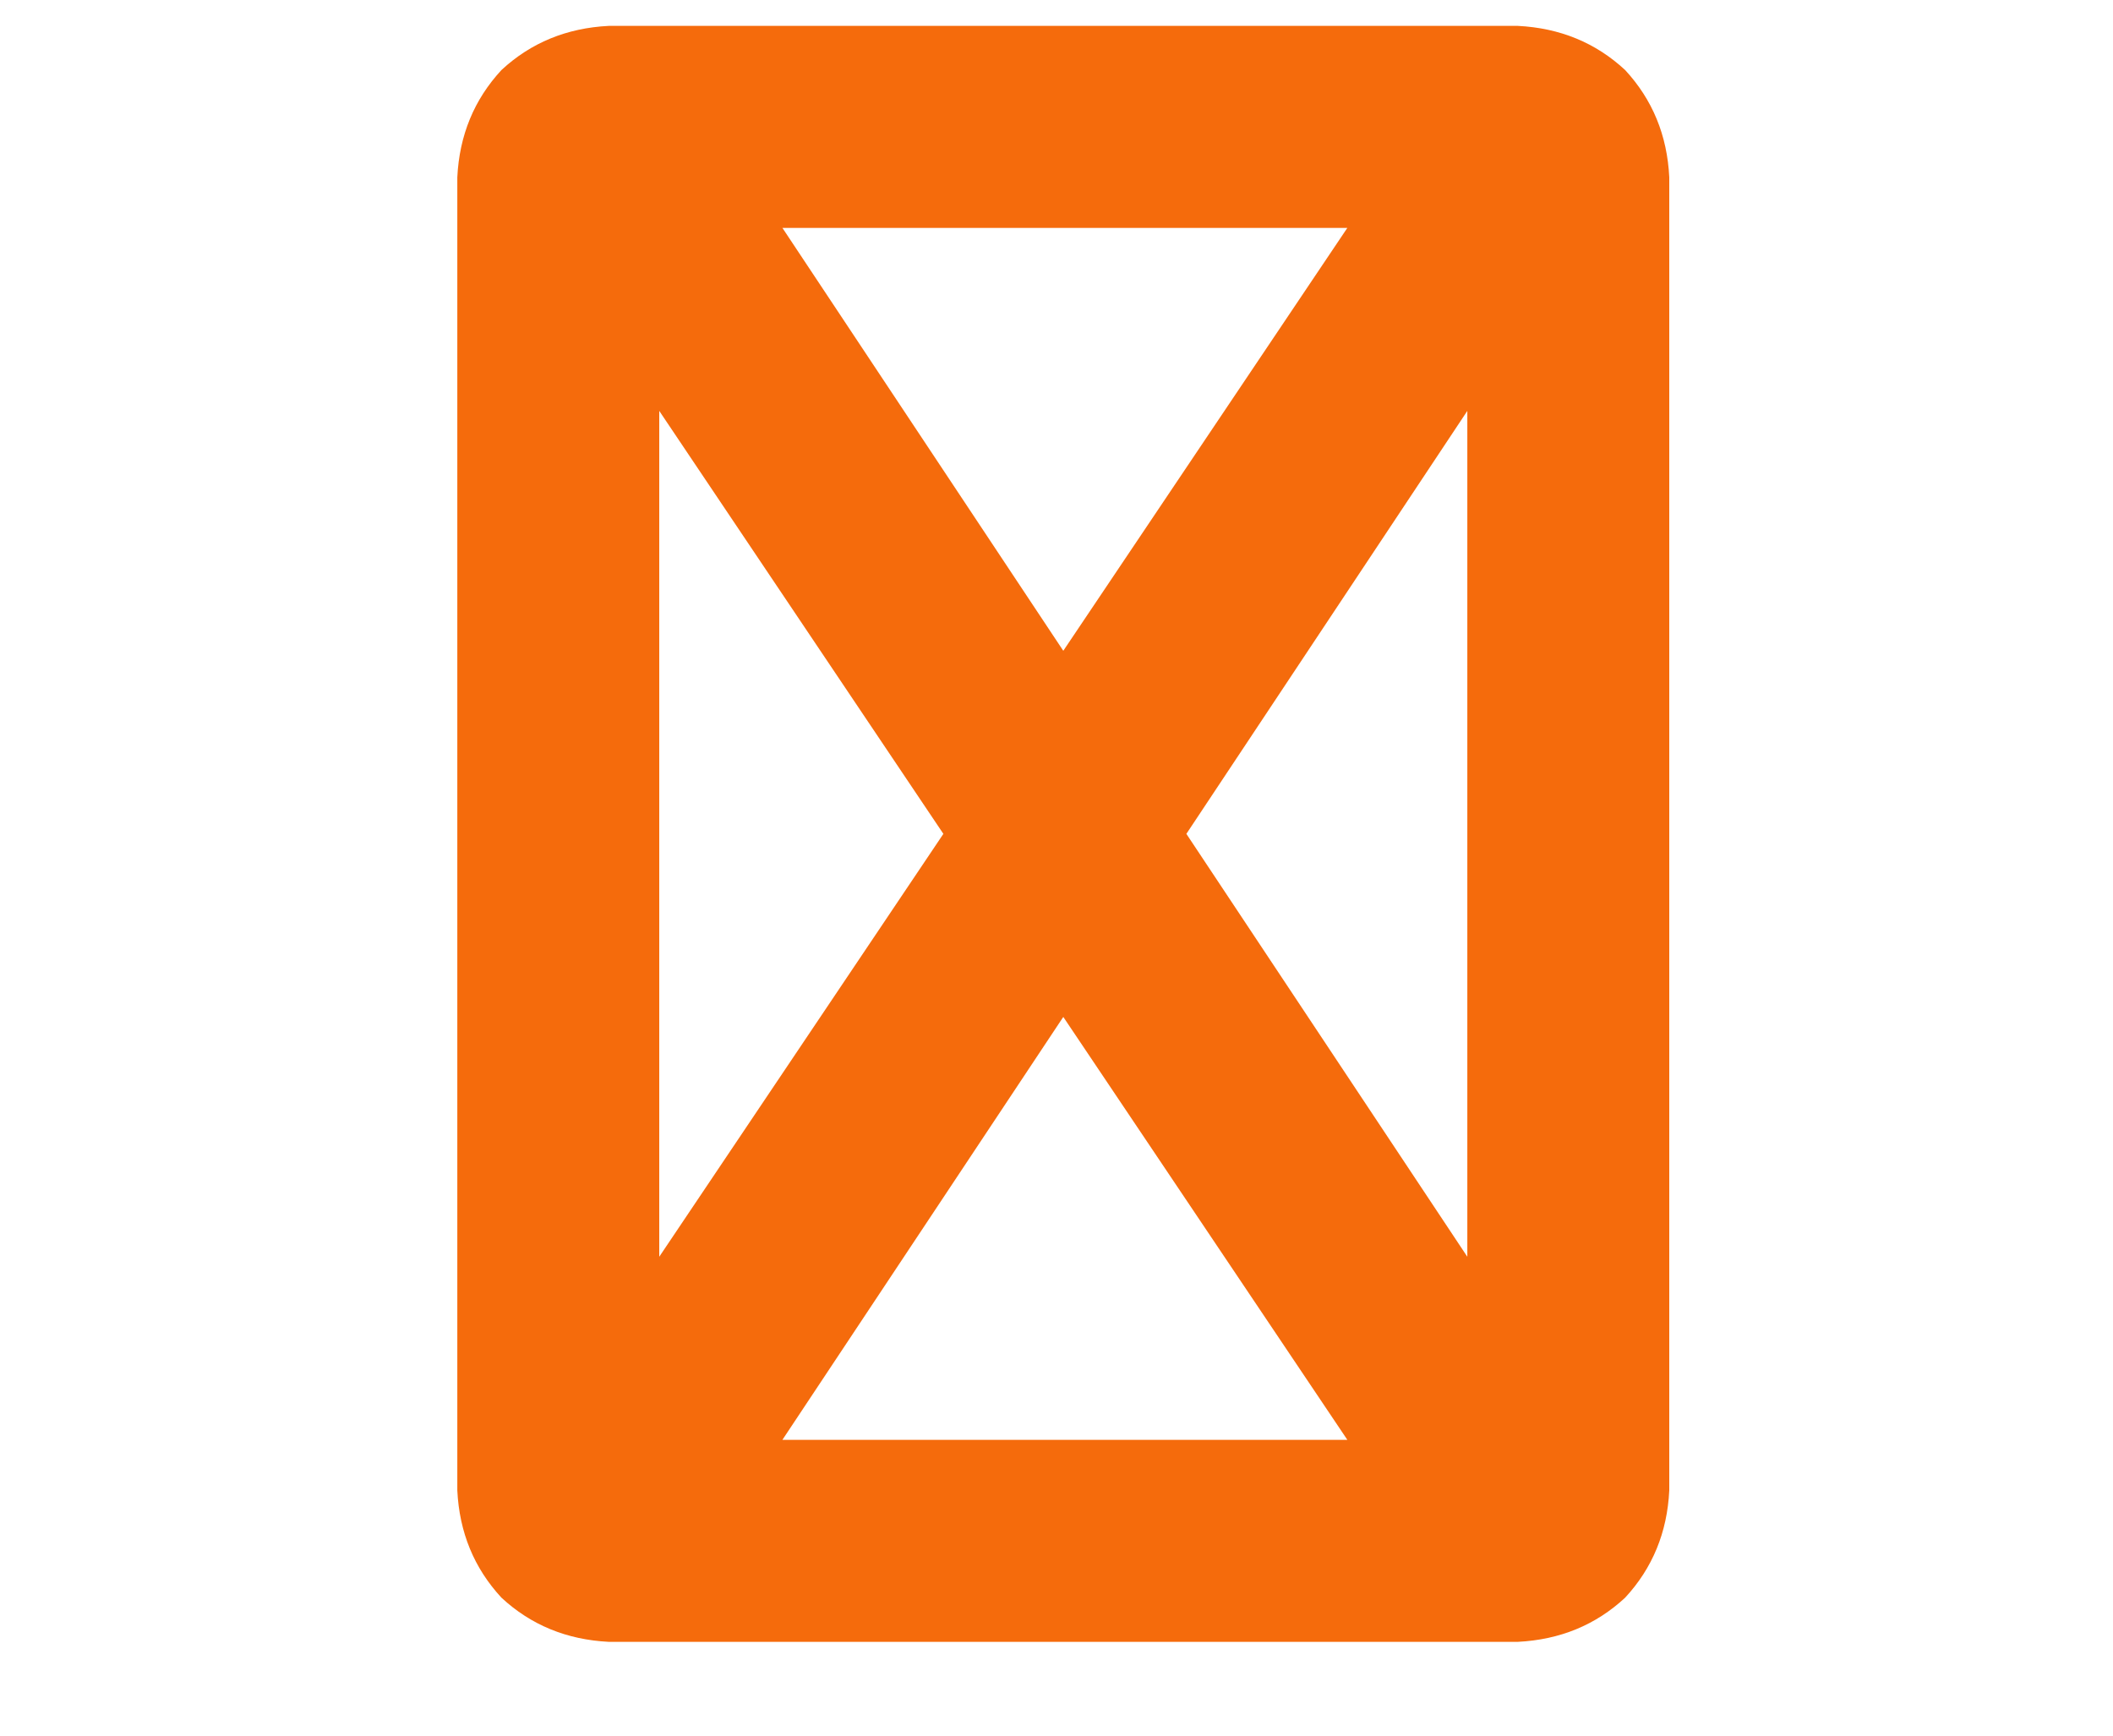 <svg width="28" height="23" viewBox="0 0 28 23" fill="none" xmlns="http://www.w3.org/2000/svg">
<g clip-path="url(#clip0_940_1250)">
<path d="M8.736 16.654L12.501 11.05L8.736 5.445V16.654ZM10.368 19.08H17.854L14.09 13.476L10.368 19.08ZM15.721 11.05L19.444 16.654V5.445L15.721 11.05ZM17.854 3.02H10.368L14.09 8.624L17.854 3.02ZM6.06 2.35C6.087 1.793 6.283 1.319 6.645 0.928C7.035 0.566 7.51 0.371 8.067 0.343H20.113C20.671 0.371 21.145 0.566 21.535 0.928C21.897 1.319 22.093 1.793 22.12 2.35V19.75C22.093 20.307 21.897 20.781 21.535 21.172C21.145 21.534 20.671 21.729 20.113 21.757H8.067C7.51 21.729 7.035 21.534 6.645 21.172C6.283 20.781 6.087 20.307 6.06 19.75V2.35Z" fill="#F56B0C"/>
</g>
<defs>
<clipPath id="clip0_940_1250">
<rect width="27.5" height="22" fill="white" transform="matrix(1 0 0 -1 0.34 22.05)"/>
</clipPath>
</defs>
</svg>
